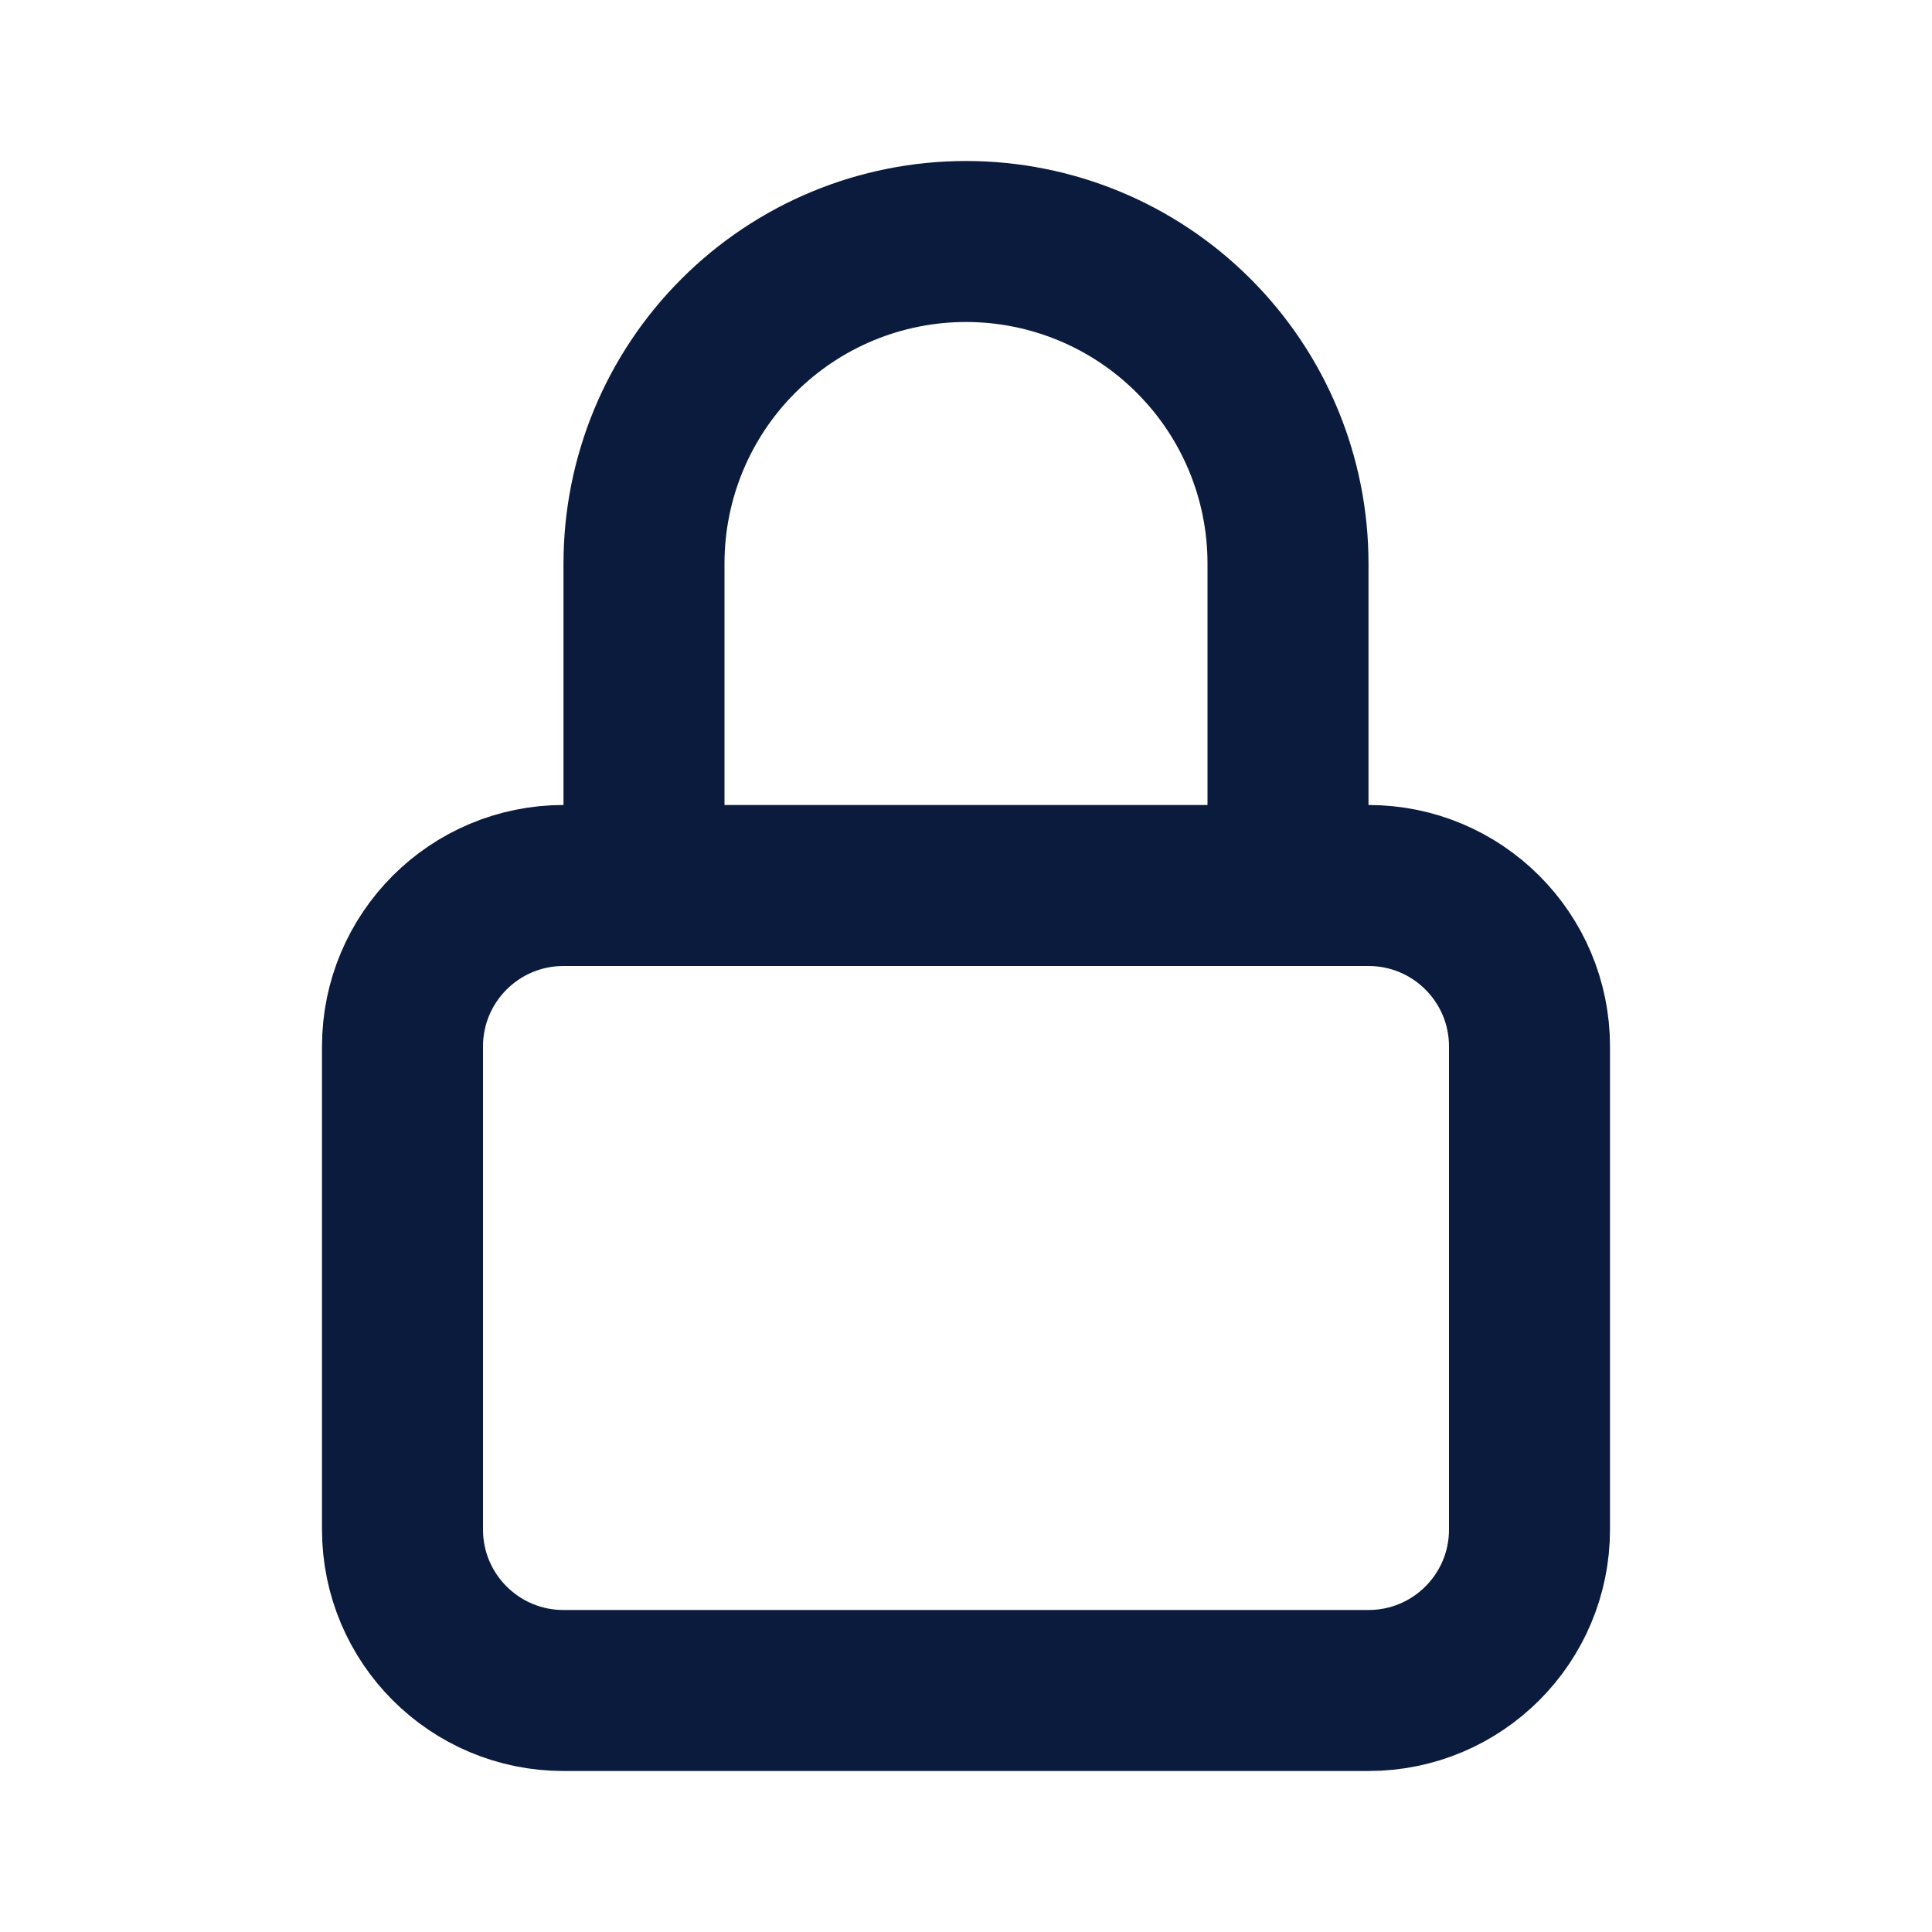 <svg width="24" height="24" viewBox="0 0 24 24" fill="none" xmlns="http://www.w3.org/2000/svg">
<g id="icon / tabler-icons / lock">
<path id="Vector" d="M17 11H7C5.895 11 5 11.895 5 13V19C5 20.105 5.895 21 7 21H17C18.105 21 19 20.105 19 19V13C19 11.895 18.105 11 17 11Z" stroke="#0B1B3D" stroke-width="2" stroke-linecap="round" stroke-linejoin="round"/>
<path id="Vector_2" d="M8 11V7C8 5.939 8.421 4.922 9.172 4.172C9.922 3.421 10.939 3 12 3C13.061 3 14.078 3.421 14.828 4.172C15.579 4.922 16 5.939 16 7V11" stroke="#0B1B3D" stroke-width="2" stroke-linecap="round" stroke-linejoin="round"/>
</g>
</svg>

